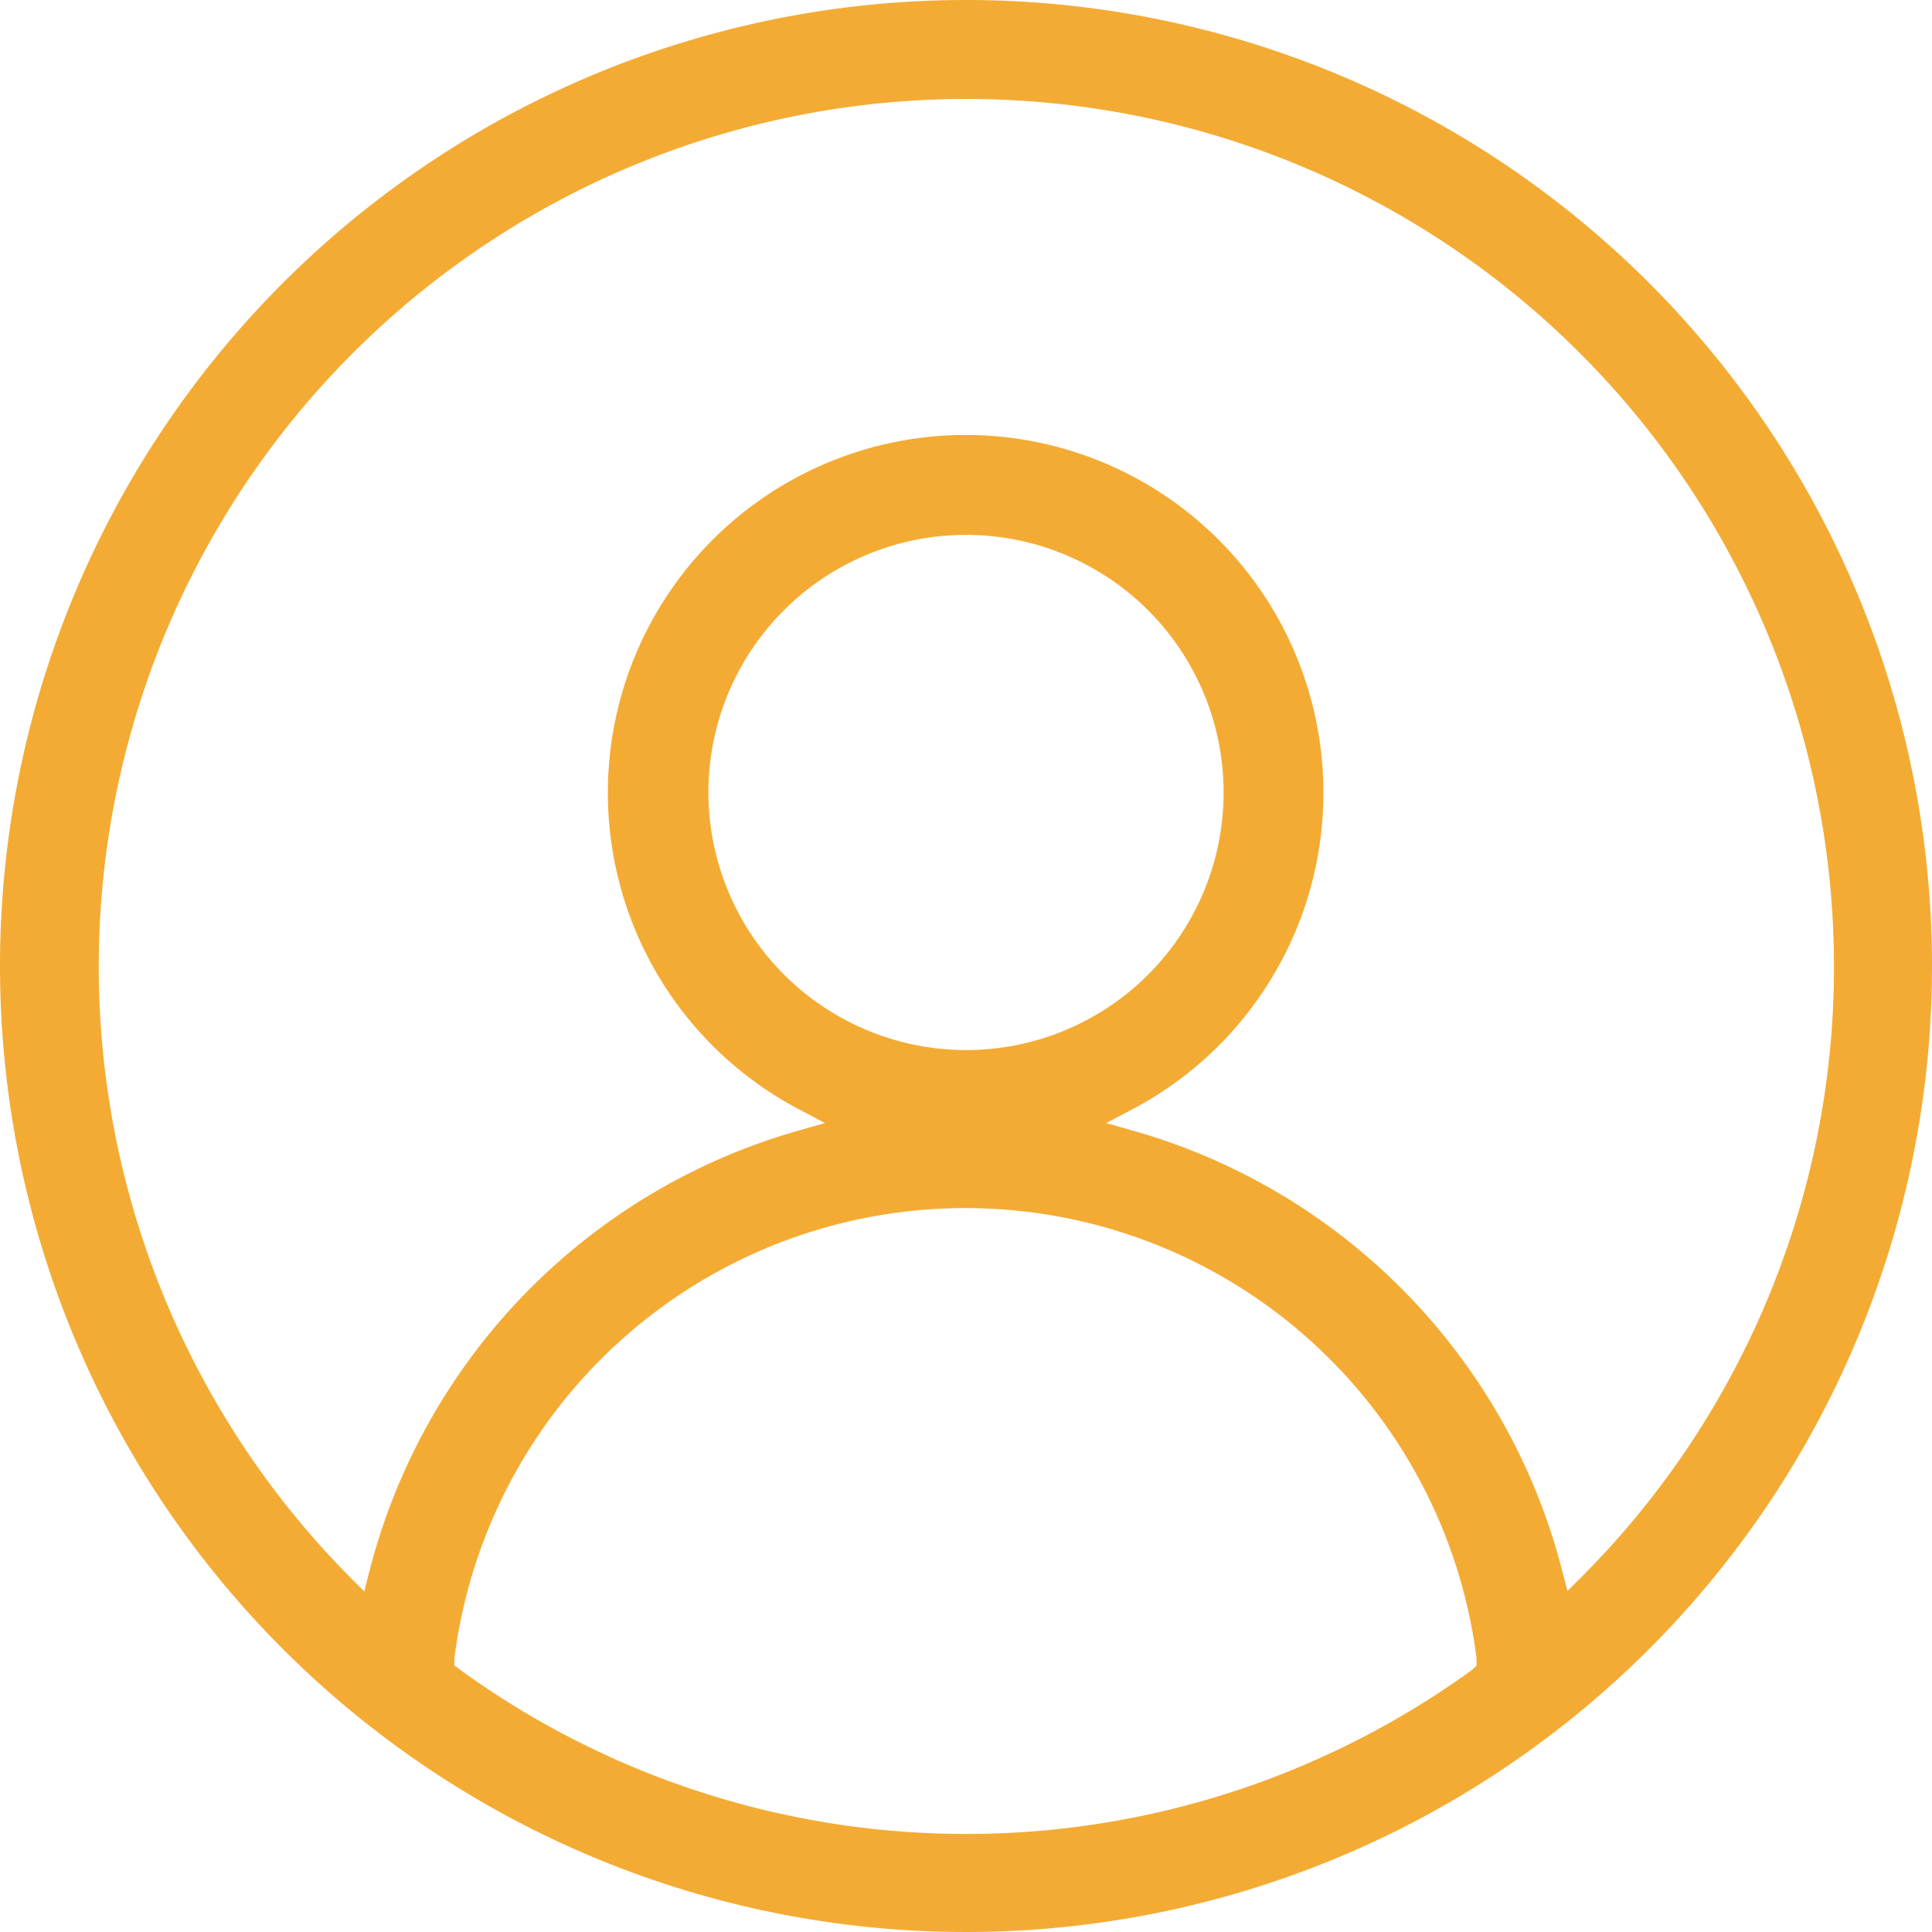 <svg id="Camada_1" data-name="Camada 1" xmlns="http://www.w3.org/2000/svg" viewBox="0 0 54 54"><defs><style>.cls-1{fill:#f4ab34;}</style></defs><title>Perfil - Amarelo</title><path class="cls-1" d="M27,0A27,27,0,1,0,54,27,27,27,0,0,0,27,0ZM41.15,46.67a24.09,24.09,0,0,1-28.29,0l-.16-.12,0-.2a14.4,14.4,0,0,1,28.57,0l0,.2ZM19.8,22.15a7.2,7.2,0,1,1,7.2,7.2A7.21,7.21,0,0,1,19.8,22.15Zm24.43,21.9-.42.42-.15-.58A17.24,17.24,0,0,0,31.73,31.62l-.81-.23.74-.39a10,10,0,1,0-9.34,0l.74.39-.81.23A17.24,17.24,0,0,0,10.33,43.9l-.15.58-.42-.42A24.25,24.25,0,1,1,51.26,27,24.11,24.11,0,0,1,44.23,44.05Z"/></svg>